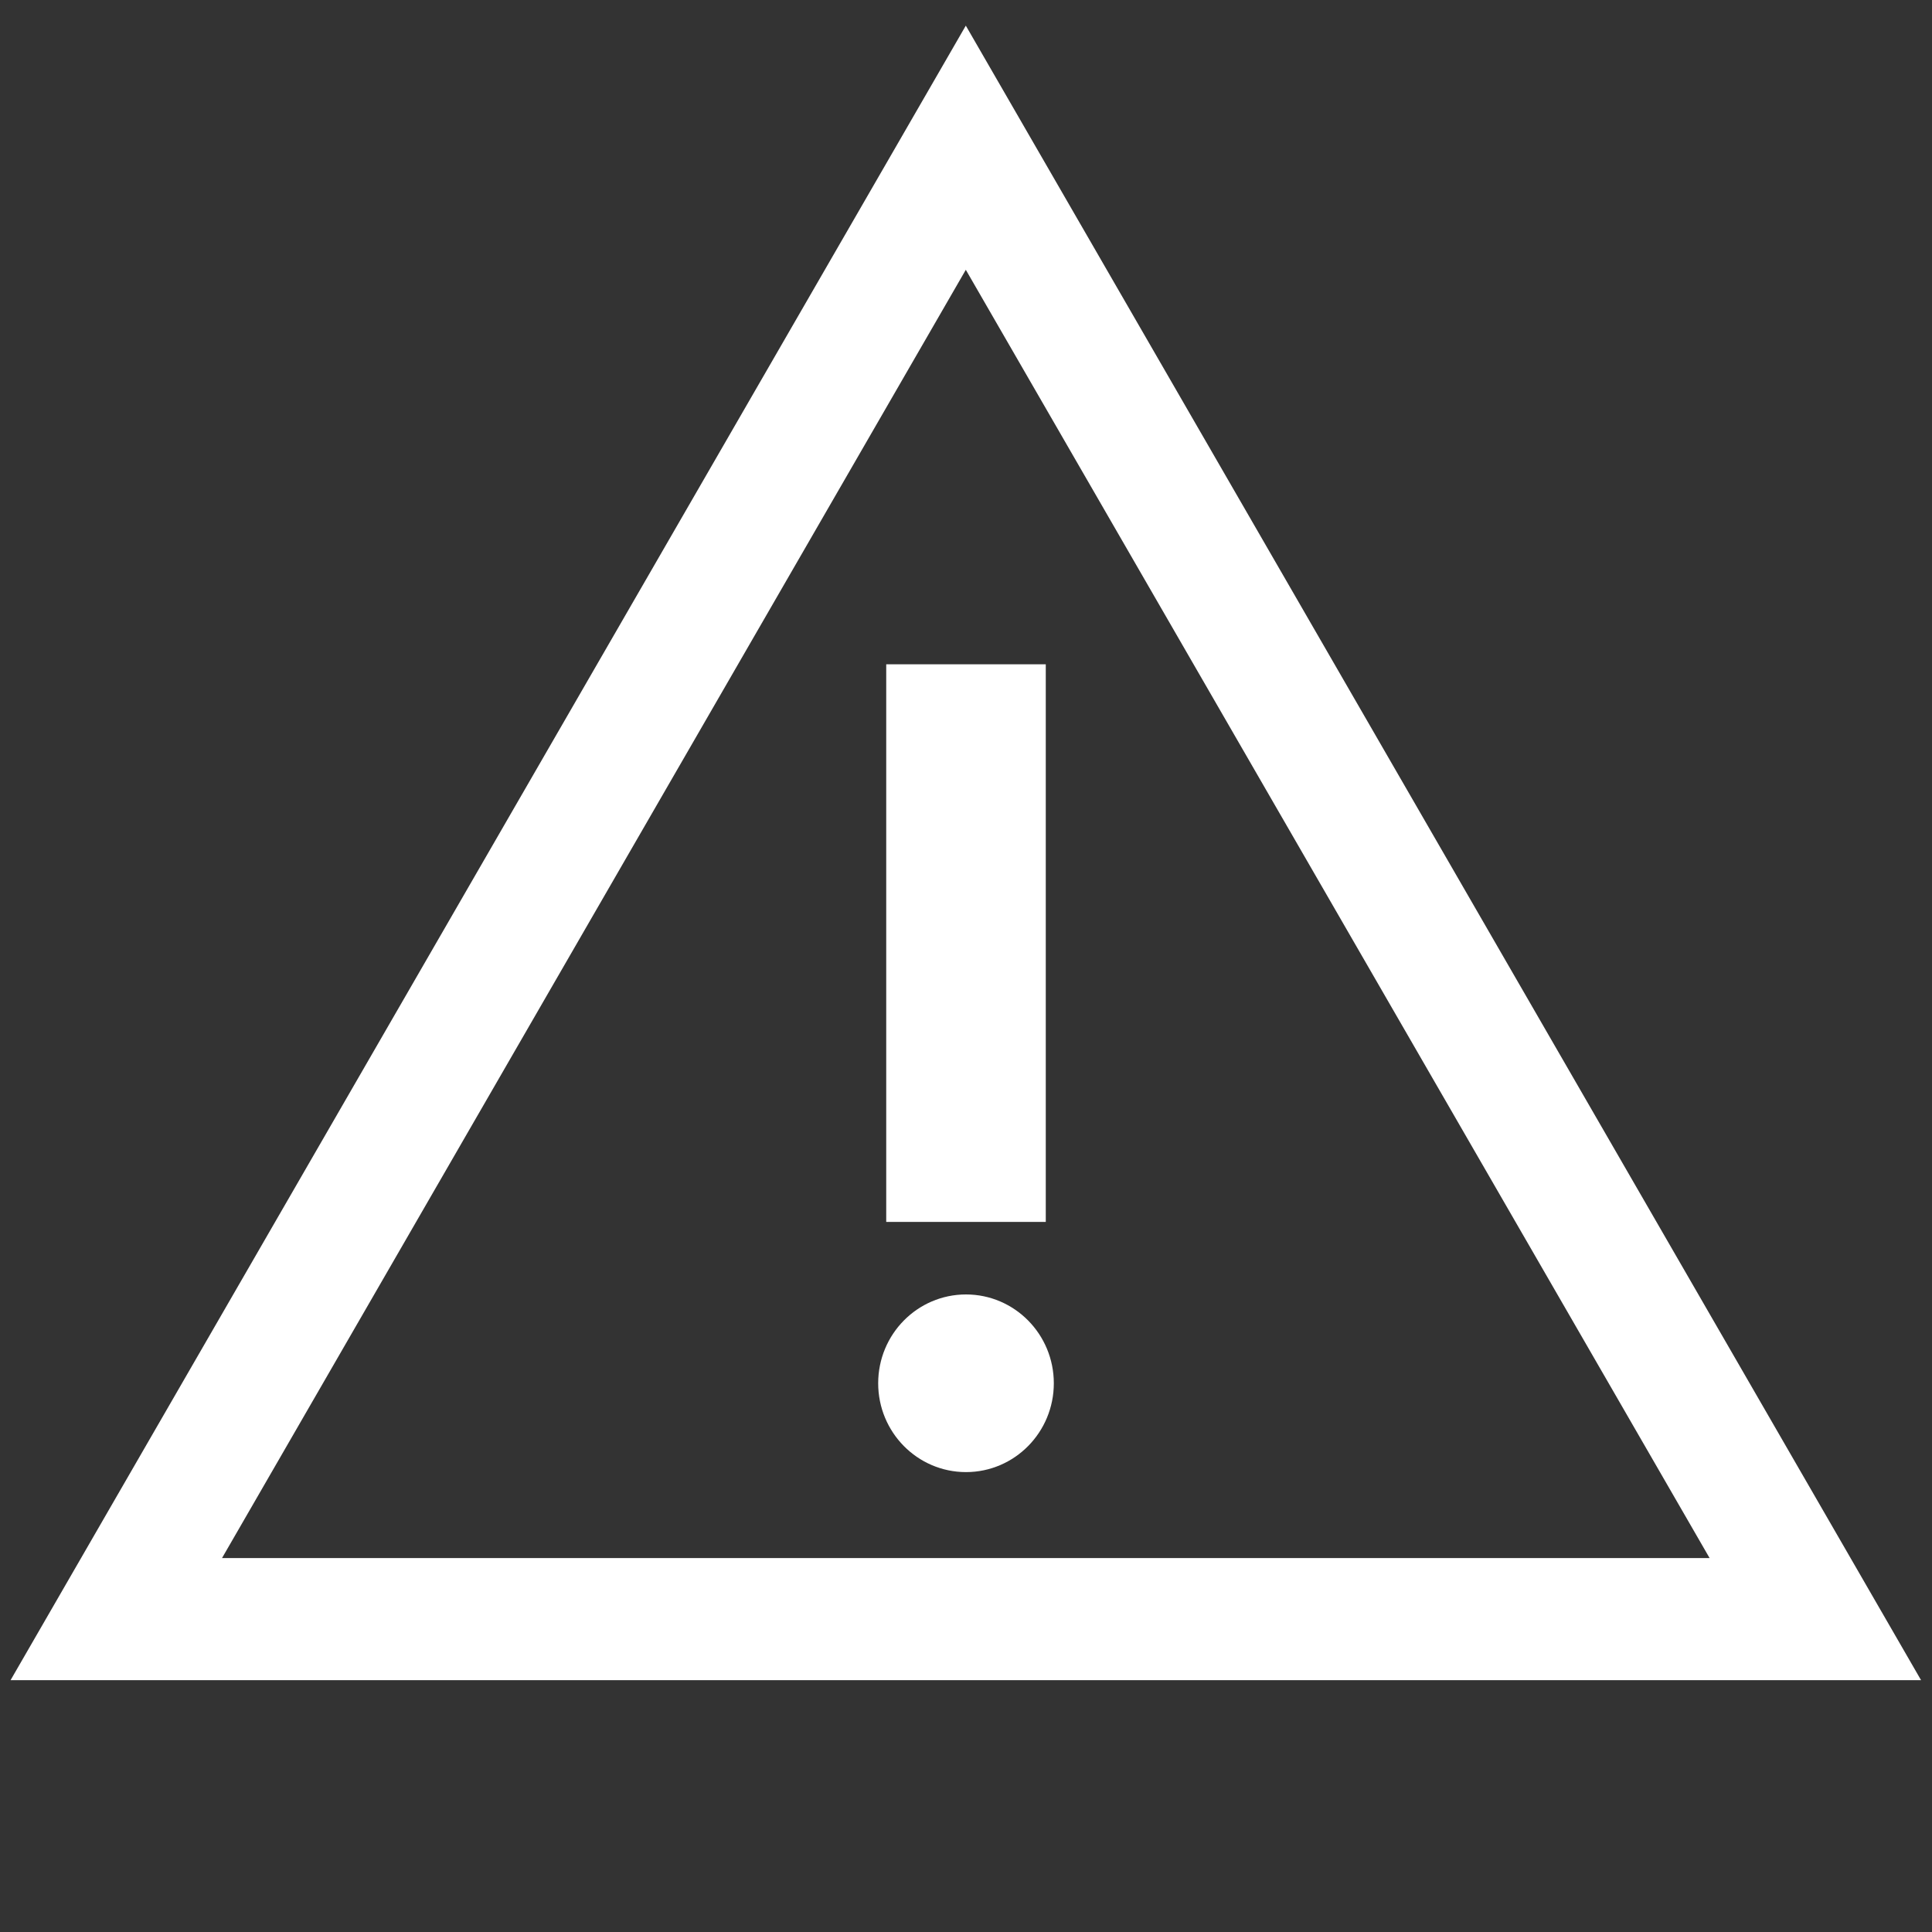 <svg xmlns="http://www.w3.org/2000/svg" xmlns:svg="http://www.w3.org/2000/svg" id="svg5" width="512" height="512" version="1.1" viewBox="0 0 512 512"><rect x="0" y="0" width="512" height="512" fill="#333333" stroke="none"/><g id="layer1"><path style="fill:none;stroke:#fff;stroke-width:32;stroke-linecap:square" id="path234" d="M 256,-1.13 478.681,384.565 33.319,384.565 Z" transform="matrix(1.011,0,0,1.011,-2.866,40.287)"/><rect style="fill:#fff;stroke:#fff;stroke-width:8.186;stroke-linecap:square;stroke-dasharray:none" id="rect1913" width="34.098" height="139.59" x="238.951" y="180.137"/><ellipse style="fill:#fff;stroke:#fff;stroke-width:8.186;stroke-linecap:square;stroke-dasharray:none" id="path1969" cx="256" cy="366.582" rx="19.18" ry="19.447"/></g></svg>